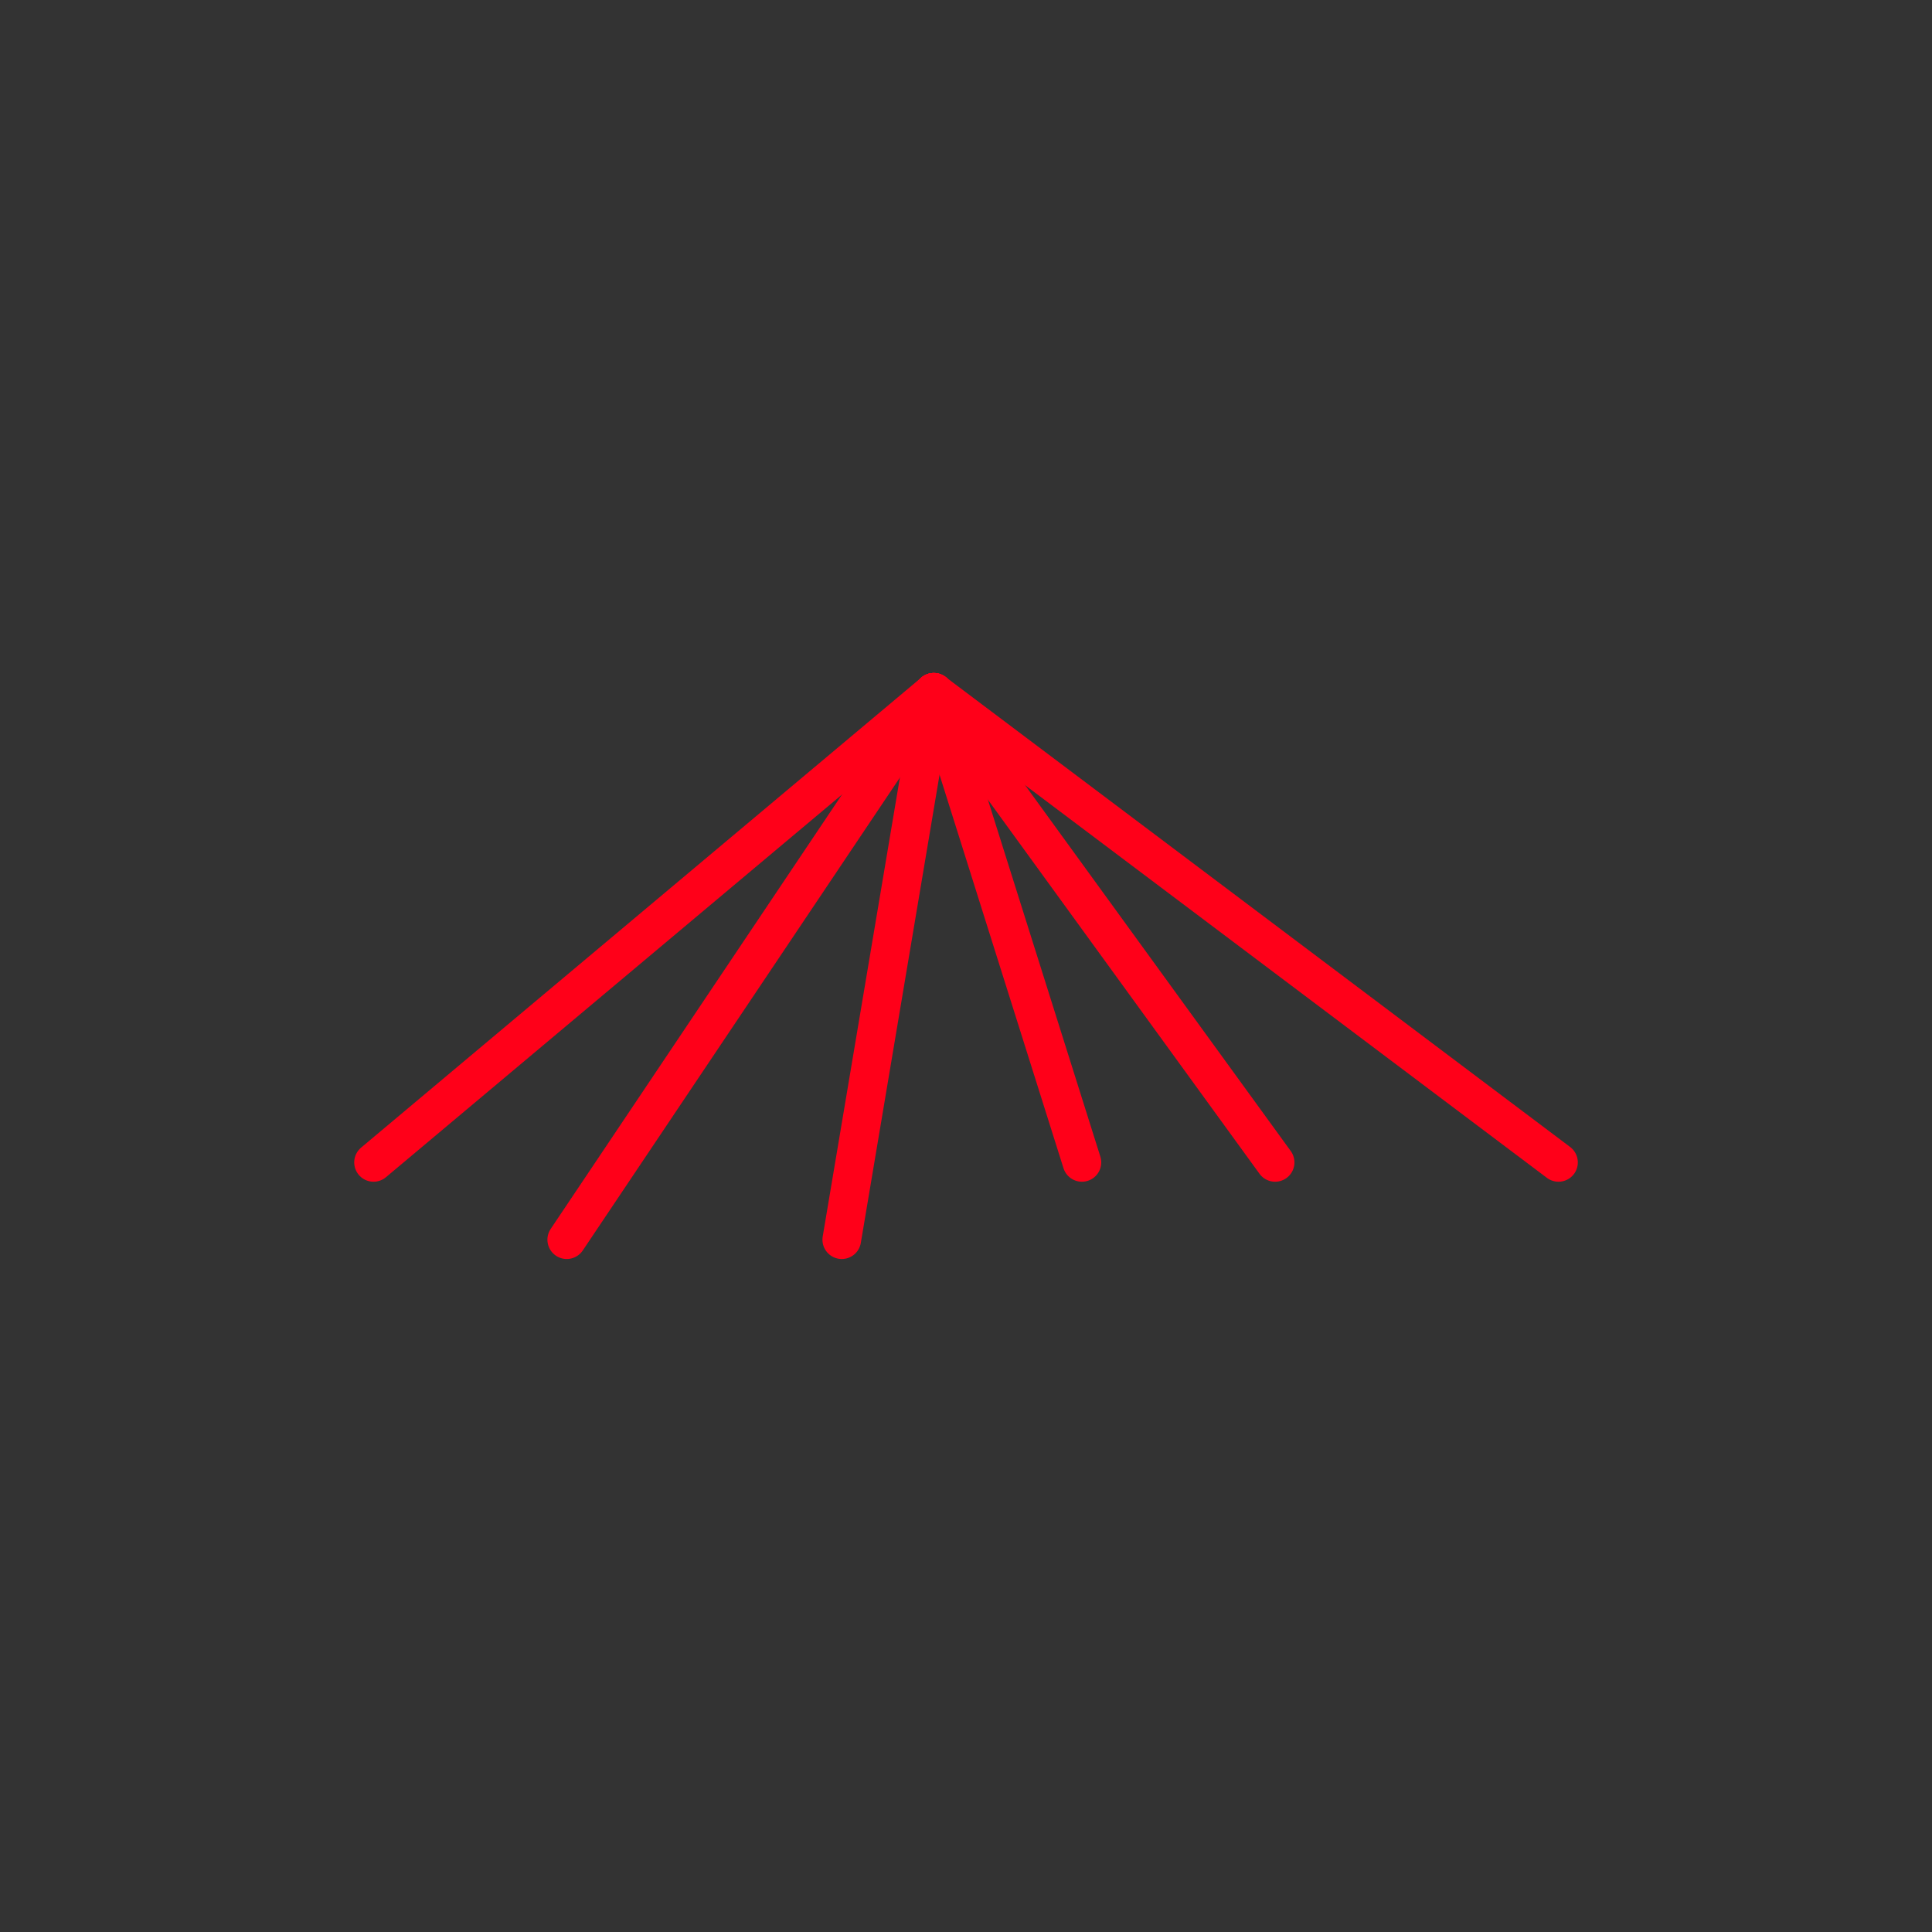 <?xml version="1.0" encoding="utf-8"?>
<!-- Generator: Adobe Illustrator 14.0.0, SVG Export Plug-In . SVG Version: 6.00 Build 43363)  -->
<!DOCTYPE svg PUBLIC "-//W3C//DTD SVG 1.1//EN" "http://www.w3.org/Graphics/SVG/1.1/DTD/svg11.dtd">
<svg version="1.1"
	 id="svg9493" xmlns:x="http://ns.adobe.com/Extensibility/1.0/" xmlns:i="http://ns.adobe.com/AdobeIllustrator/10.0/" xmlns:graph="http://ns.adobe.com/Graphs/1.0/" sodipodi:docname="led_circle_blue.svg" sodipodi:version="0.32" inkscape:export-xdpi="90.000000" inkscape:export-ydpi="90.000000" inkscape:version="0.42" sodipodi:docbase="/datas/Projs/Cliparts Stocker/led" inkscape:export-filename="/datas/Projs/Cliparts Stocker/led/led_circle_blue.png" xmlns:inkscape="http://www.inkscape.org/namespaces/inkscape" xmlns:sodipodi="http://inkscape.sourceforge.net/DTD/sodipodi-0.dtd" xmlns:svg="http://www.w3.org/2000/svg" xmlns:rdf="http://www.w3.org/1999/02/22-rdf-syntax-ns#" xmlns:dc="http://purl.org/dc/elements/1.1/" xmlns:cc="http://web.resource.org/cc/"
	 xmlns="http://www.w3.org/2000/svg" xmlns:xlink="http://www.w3.org/1999/xlink" x="0px" y="0px" width="50px" height="50px"
	 viewBox="0 0 50 50" enable-background="new 0 0 50 50" xml:space="preserve">
<rect x="0" y="0" width="50" height="50" fill="#333333" stroke="none"/>
<g id="asptb">
	<g id="asptbRed">
		
			<line fill="none" stroke="#FF0019" stroke-linecap="round" stroke-linejoin="round" x1="24.167" y1="17.917" x2="9.667" y2="30.083"/>
		
			<line fill="none" stroke="#FF0019" stroke-linecap="round" stroke-linejoin="round" x1="24.167" y1="17.917" x2="14.667" y2="32.083"/>
		
			<line fill="none" stroke="#FF0019" stroke-linecap="round" stroke-linejoin="round" x1="24.167" y1="17.917" x2="21.785" y2="32.083"/>
		
			<line fill="none" stroke="#FF0019" stroke-linecap="round" stroke-linejoin="round" x1="24.167" y1="17.917" x2="28" y2="30.083"/>
		
			<line fill="none" stroke="#FF0019" stroke-linecap="round" stroke-linejoin="round" x1="24.167" y1="17.917" x2="33" y2="30.083"/>
		
			<line fill="none" stroke="#FF0019" stroke-linecap="round" stroke-linejoin="round" x1="24.167" y1="17.917" x2="40.334" y2="30.083"/>
	</g>
	<g id="asptbGreen">
		<g id="squareRed_1_">
			<line stroke="#00FF00" stroke-linecap="round" stroke-linejoin="round" x1="80.836" y1="17.916" x2="66.336" y2="30.084"/>
			<line stroke="#00FF00" stroke-linecap="round" stroke-linejoin="round" x1="80.836" y1="17.916" x2="71.336" y2="32.084"/>
			<line stroke="#00FF00" stroke-linecap="round" stroke-linejoin="round" x1="80.836" y1="17.916" x2="78.455" y2="32.084"/>
			<line stroke="#00FF00" stroke-linecap="round" stroke-linejoin="round" x1="80.836" y1="17.916" x2="84.67" y2="30.084"/>
			<line stroke="#00FF00" stroke-linecap="round" stroke-linejoin="round" x1="80.836" y1="17.916" x2="89.67" y2="30.084"/>
			<line stroke="#00FF00" stroke-linecap="round" stroke-linejoin="round" x1="80.836" y1="17.916" x2="97.004" y2="30.084"/>
		</g>
	</g>
	<g id="asptbBlue">
		<g id="squareRed_2_">
			<line stroke="#0000FF" stroke-linecap="round" stroke-linejoin="round" x1="135.833" y1="17.917" x2="121.333" y2="30.084"/>
			<line stroke="#0000FF" stroke-linecap="round" stroke-linejoin="round" x1="135.833" y1="17.917" x2="126.333" y2="32.084"/>
			<line stroke="#0000FF" stroke-linecap="round" stroke-linejoin="round" x1="135.833" y1="17.917" x2="133.452" y2="32.084"/>
			<line stroke="#0000FF" stroke-linecap="round" stroke-linejoin="round" x1="135.833" y1="17.917" x2="139.667" y2="30.084"/>
			<line stroke="#0000FF" stroke-linecap="round" stroke-linejoin="round" x1="135.833" y1="17.917" x2="144.667" y2="30.084"/>
			<line stroke="#0000FF" stroke-linecap="round" stroke-linejoin="round" x1="135.833" y1="17.917" x2="152.001" y2="30.084"/>
		</g>
	</g>
	<g id="asptbWhite">
		<g id="squareRed_3_">
			<line stroke="#FFFFFF" stroke-linecap="round" stroke-linejoin="round" x1="190.412" y1="17.917" x2="175.912" y2="30.084"/>
			<line stroke="#FFFFFF" stroke-linecap="round" stroke-linejoin="round" x1="190.412" y1="17.917" x2="180.912" y2="32.084"/>
			<line stroke="#FFFFFF" stroke-linecap="round" stroke-linejoin="round" x1="190.412" y1="17.917" x2="188.031" y2="32.084"/>
			<line stroke="#FFFFFF" stroke-linecap="round" stroke-linejoin="round" x1="190.412" y1="17.917" x2="194.246" y2="30.084"/>
			<line stroke="#FFFFFF" stroke-linecap="round" stroke-linejoin="round" x1="190.412" y1="17.917" x2="199.246" y2="30.084"/>
			<line stroke="#FFFFFF" stroke-linecap="round" stroke-linejoin="round" x1="190.412" y1="17.917" x2="206.58" y2="30.084"/>
		</g>
	</g>
	<g id="asptbBlack">
		<g id="squareRed_9_">
			
				<line fill="#020202" stroke="#000000" stroke-linecap="round" stroke-linejoin="round" x1="246.215" y1="72.147" x2="231.715" y2="84.314"/>
			
				<line fill="#020202" stroke="#000000" stroke-linecap="round" stroke-linejoin="round" x1="246.215" y1="72.147" x2="236.715" y2="86.314"/>
			
				<line fill="#020202" stroke="#000000" stroke-linecap="round" stroke-linejoin="round" x1="246.215" y1="72.147" x2="243.834" y2="86.314"/>
			
				<line fill="#020202" stroke="#000000" stroke-linecap="round" stroke-linejoin="round" x1="246.215" y1="72.147" x2="250.049" y2="84.314"/>
			
				<line fill="#020202" stroke="#000000" stroke-linecap="round" stroke-linejoin="round" x1="246.215" y1="72.147" x2="255.049" y2="84.314"/>
			
				<line fill="#020202" stroke="#000000" stroke-linecap="round" stroke-linejoin="round" x1="246.215" y1="72.147" x2="262.383" y2="84.314"/>
		</g>
	</g>
	<g id="asptbOrange">
		<g id="squareRed_8_">
			<line stroke="#FF7D03" stroke-linecap="round" stroke-linejoin="round" x1="193.412" y1="73.147" x2="178.912" y2="85.314"/>
			<line stroke="#FF7D03" stroke-linecap="round" stroke-linejoin="round" x1="193.412" y1="73.147" x2="183.912" y2="87.314"/>
			<line stroke="#FF7D03" stroke-linecap="round" stroke-linejoin="round" x1="193.412" y1="73.147" x2="191.031" y2="87.314"/>
			<line stroke="#FF7D03" stroke-linecap="round" stroke-linejoin="round" x1="193.412" y1="73.147" x2="197.246" y2="85.314"/>
			<line stroke="#FF7D03" stroke-linecap="round" stroke-linejoin="round" x1="193.412" y1="73.147" x2="202.246" y2="85.314"/>
			<line stroke="#FF7D03" stroke-linecap="round" stroke-linejoin="round" x1="193.412" y1="73.147" x2="209.58" y2="85.314"/>
		</g>
	</g>
	<g id="asptbBrown">
		<g id="squareRed_7_">
			<line stroke="#724806" stroke-linecap="round" stroke-linejoin="round" x1="136.916" y1="72.147" x2="122.416" y2="84.314"/>
			<line stroke="#724806" stroke-linecap="round" stroke-linejoin="round" x1="136.916" y1="72.147" x2="127.416" y2="86.314"/>
			<line stroke="#724806" stroke-linecap="round" stroke-linejoin="round" x1="136.916" y1="72.147" x2="134.535" y2="86.314"/>
			<line stroke="#724806" stroke-linecap="round" stroke-linejoin="round" x1="136.916" y1="72.147" x2="140.75" y2="84.314"/>
			<line stroke="#724806" stroke-linecap="round" stroke-linejoin="round" x1="136.916" y1="72.147" x2="145.75" y2="84.314"/>
			<line stroke="#724806" stroke-linecap="round" stroke-linejoin="round" x1="136.916" y1="72.147" x2="153.084" y2="84.314"/>
		</g>
	</g>
	<g id="asptbPurple">
		<g id="squareRed_6_">
			<line stroke="#FF00FF" stroke-linecap="round" stroke-linejoin="round" x1="81.919" y1="73.147" x2="67.419" y2="85.314"/>
			<line stroke="#FF00FF" stroke-linecap="round" stroke-linejoin="round" x1="81.919" y1="73.147" x2="72.419" y2="87.314"/>
			<line stroke="#FF00FF" stroke-linecap="round" stroke-linejoin="round" x1="81.919" y1="73.147" x2="79.538" y2="87.314"/>
			<line stroke="#FF00FF" stroke-linecap="round" stroke-linejoin="round" x1="81.919" y1="73.147" x2="85.753" y2="85.314"/>
			<line stroke="#FF00FF" stroke-linecap="round" stroke-linejoin="round" x1="81.919" y1="73.147" x2="90.753" y2="85.314"/>
			<line stroke="#FF00FF" stroke-linecap="round" stroke-linejoin="round" x1="81.919" y1="73.147" x2="98.087" y2="85.314"/>
		</g>
	</g>
	<g id="asptbGrey">
		<line stroke="#848484" stroke-linecap="round" stroke-linejoin="round" x1="245.132" y1="17.917" x2="230.632" y2="30.084"/>
		<line stroke="#848484" stroke-linecap="round" stroke-linejoin="round" x1="245.132" y1="17.917" x2="235.632" y2="32.084"/>
		<line stroke="#848484" stroke-linecap="round" stroke-linejoin="round" x1="245.132" y1="17.917" x2="242.751" y2="32.084"/>
		<line stroke="#848484" stroke-linecap="round" stroke-linejoin="round" x1="245.132" y1="17.917" x2="248.966" y2="30.084"/>
		<line stroke="#848484" stroke-linecap="round" stroke-linejoin="round" x1="245.132" y1="17.917" x2="253.966" y2="30.084"/>
		<line stroke="#848484" stroke-linecap="round" stroke-linejoin="round" x1="245.132" y1="17.917" x2="261.3" y2="30.084"/>
	</g>
	<g id="asptbYellow">
		<line stroke="#FFFF00" stroke-linecap="round" stroke-linejoin="round" x1="18.583" y1="73.147" x2="4.083" y2="85.314"/>
		<line stroke="#FFFF00" stroke-linecap="round" stroke-linejoin="round" x1="18.583" y1="73.147" x2="9.083" y2="87.314"/>
		<line stroke="#FFFF00" stroke-linecap="round" stroke-linejoin="round" x1="18.583" y1="73.147" x2="16.202" y2="87.314"/>
		<line stroke="#FFFF00" stroke-linecap="round" stroke-linejoin="round" x1="18.583" y1="73.147" x2="22.417" y2="85.314"/>
		<line stroke="#FFFF00" stroke-linecap="round" stroke-linejoin="round" x1="18.583" y1="73.147" x2="27.416" y2="85.314"/>
		<line stroke="#FFFF00" stroke-linecap="round" stroke-linejoin="round" x1="18.583" y1="73.147" x2="34.75" y2="85.314"/>
	</g>
</g>
</svg>
